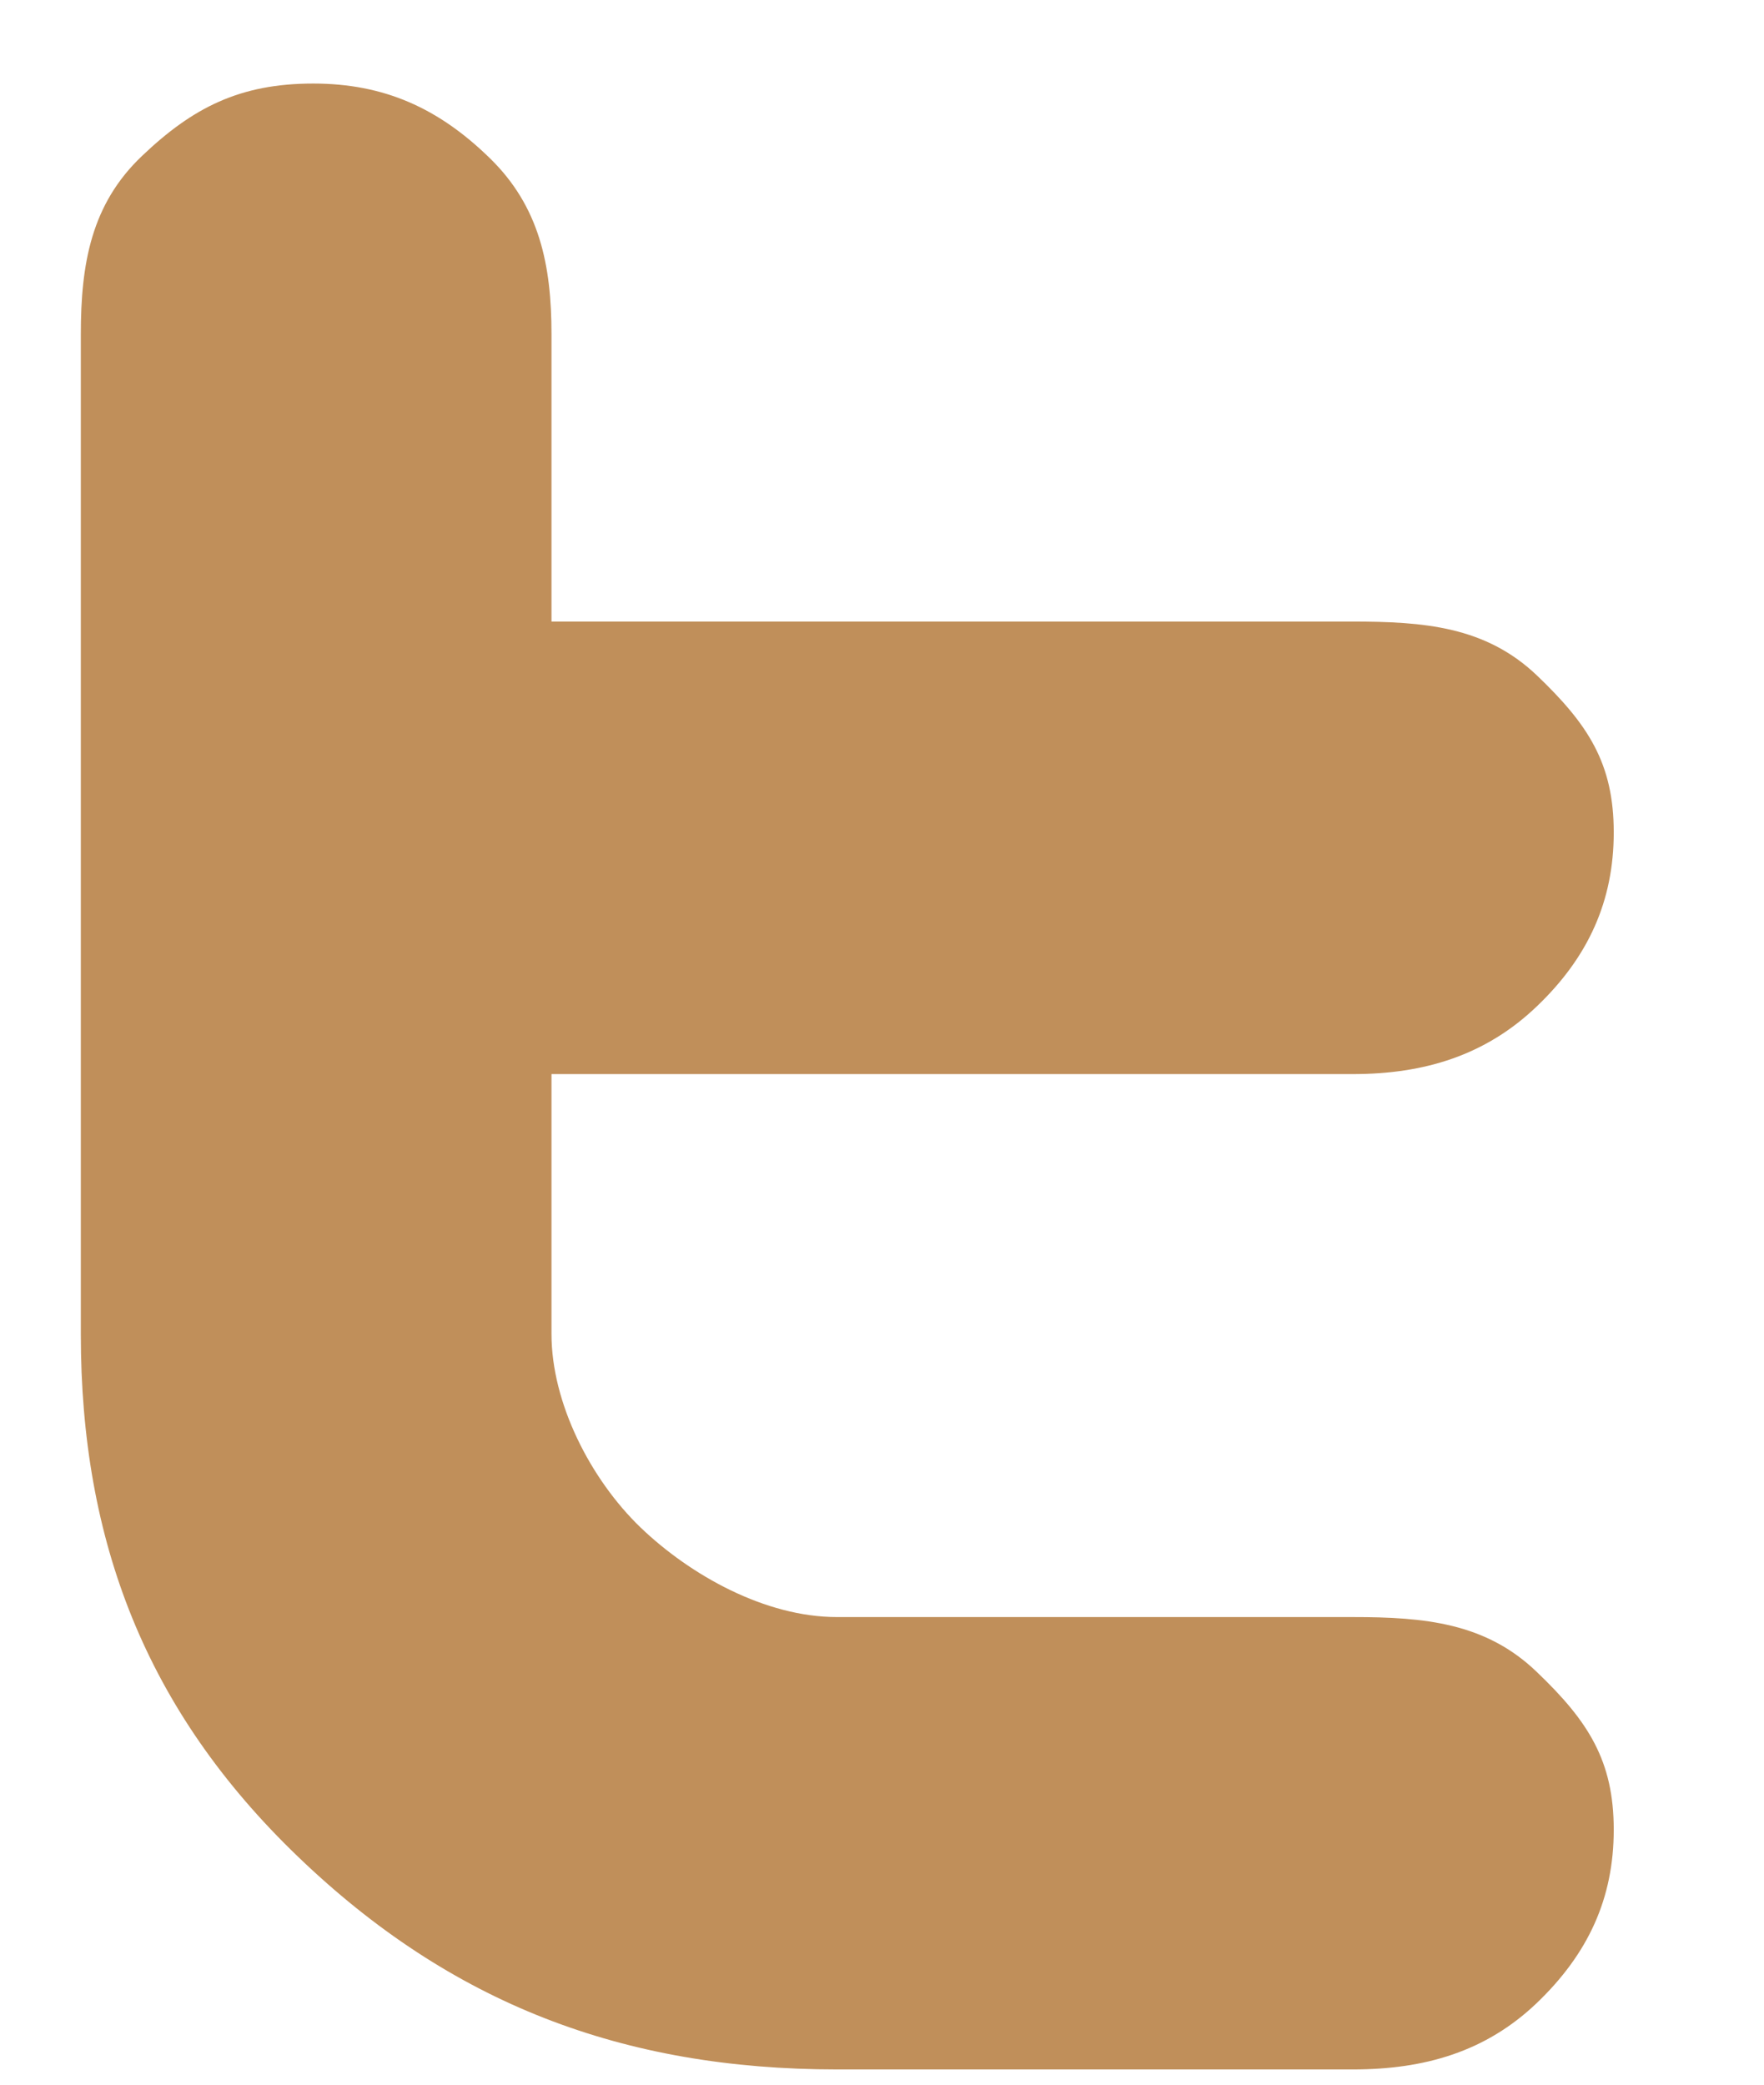 <svg 
 xmlns="http://www.w3.org/2000/svg"
 xmlns:xlink="http://www.w3.org/1999/xlink"
 width="11px" height="13px">
<path fill-rule="evenodd"  fill-opacity="0.902" fill="#b98348"
 d="M8.436,6.698 C8.882,6.698 9.265,6.581 9.584,6.275 C9.904,5.969 10.063,5.619 10.063,5.191 C10.063,4.761 9.904,4.518 9.584,4.212 C9.263,3.906 8.879,3.876 8.430,3.876 L3.439,3.876 L3.439,2.084 C3.439,1.656 3.366,1.287 3.050,0.982 C2.734,0.675 2.396,0.521 1.953,0.521 C1.496,0.521 1.202,0.671 0.886,0.972 C0.569,1.273 0.504,1.644 0.504,2.085 L0.504,8.321 C0.504,9.608 0.908,10.666 1.859,11.579 C2.809,12.492 3.881,12.905 5.221,12.905 L8.436,12.905 C8.883,12.905 9.265,12.795 9.584,12.490 C9.904,12.183 10.063,11.838 10.063,11.410 C10.063,10.980 9.904,10.733 9.584,10.427 C9.265,10.119 8.882,10.084 8.436,10.084 L5.219,10.084 C4.773,10.084 4.307,9.825 3.994,9.525 C3.682,9.224 3.439,8.749 3.439,8.319 L3.439,6.698 L8.436,6.698 L8.436,6.698 Z"/>
</svg>